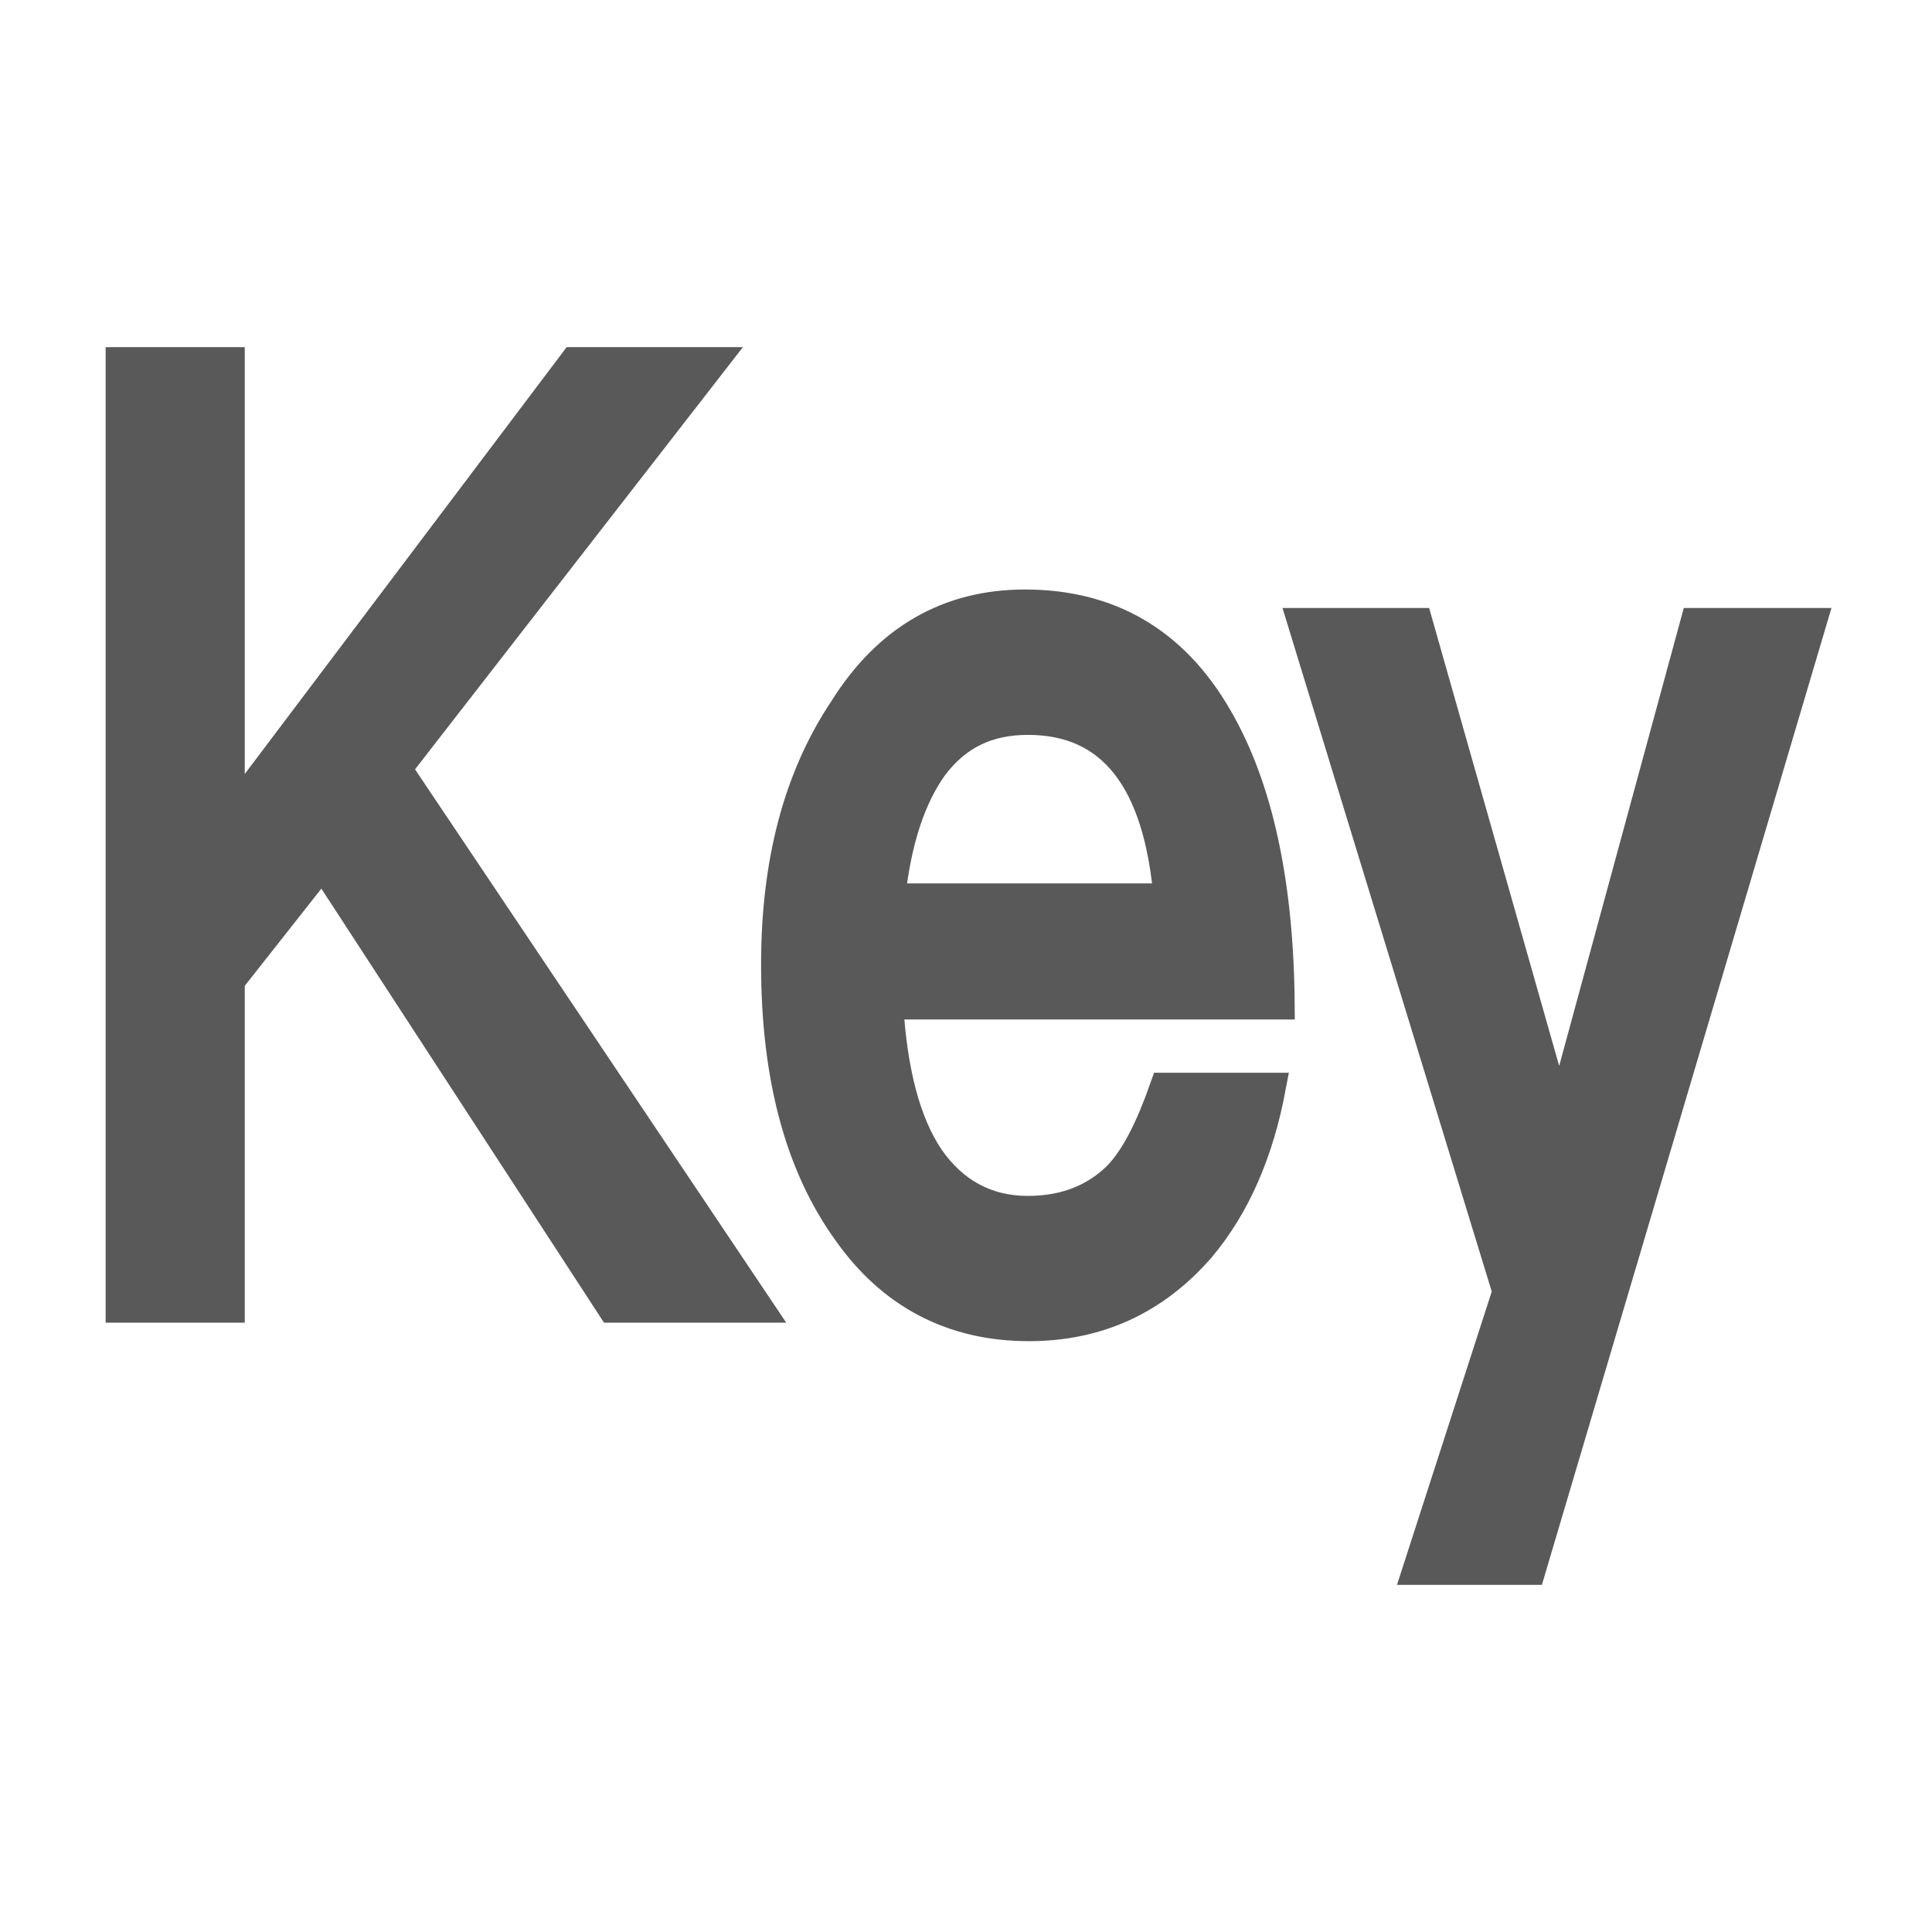 <?xml version="1.0" encoding="UTF-8"?>
<svg width="16px" height="16px" viewBox="0 0 16 16" version="1.1" xmlns="http://www.w3.org/2000/svg" xmlns:xlink="http://www.w3.org/1999/xlink">
    <title>key</title>
    <g id="页面-1" stroke="none" stroke-width="1" fill="none" fill-rule="evenodd">
        <g id="选择器构件新增" transform="translate(-1504, -423)">
            <g id="key" transform="translate(1504, 423)">
                <rect id="矩形" x="0" y="0" width="16" height="16"></rect>
                <path d="M1.902,10.829 L1.902,8.121 L2.671,7.145 L5.07,10.829 L6.277,10.829 L3.283,6.366 L5.897,3 L4.755,3 L1.902,6.783 L1.902,3 L1,3 L1,10.829 L1.902,10.829 Z M8.521,10.982 C9.092,10.982 9.563,10.763 9.936,10.336 C10.233,9.985 10.424,9.535 10.523,9.009 L9.646,9.009 C9.53,9.338 9.406,9.59 9.257,9.743 C9.067,9.93 8.819,10.029 8.513,10.029 C8.165,10.029 7.892,9.875 7.694,9.59 C7.495,9.294 7.388,8.866 7.355,8.318 L10.597,8.318 C10.589,7.309 10.415,6.52 10.085,5.95 C9.721,5.314 9.183,5.007 8.488,5.007 C7.859,5.007 7.355,5.292 6.991,5.873 C6.61,6.443 6.428,7.145 6.428,7.989 C6.428,8.921 6.627,9.656 7.024,10.204 C7.388,10.719 7.892,10.982 8.521,10.982 Z M9.679,7.441 L7.371,7.441 C7.421,6.958 7.545,6.596 7.727,6.344 C7.926,6.081 8.182,5.961 8.513,5.961 C9.208,5.961 9.596,6.454 9.679,7.441 Z M12.676,13 L15,5.16 L14.04,5.16 L12.915,9.294 L11.741,5.16 L10.79,5.16 L12.485,10.697 L11.741,13 L12.676,13 Z" id="Key" stroke="#595959" stroke-width="0.25" fill="#595959" fill-rule="nonzero"></path>
            </g>
        </g>
    </g>
</svg>
